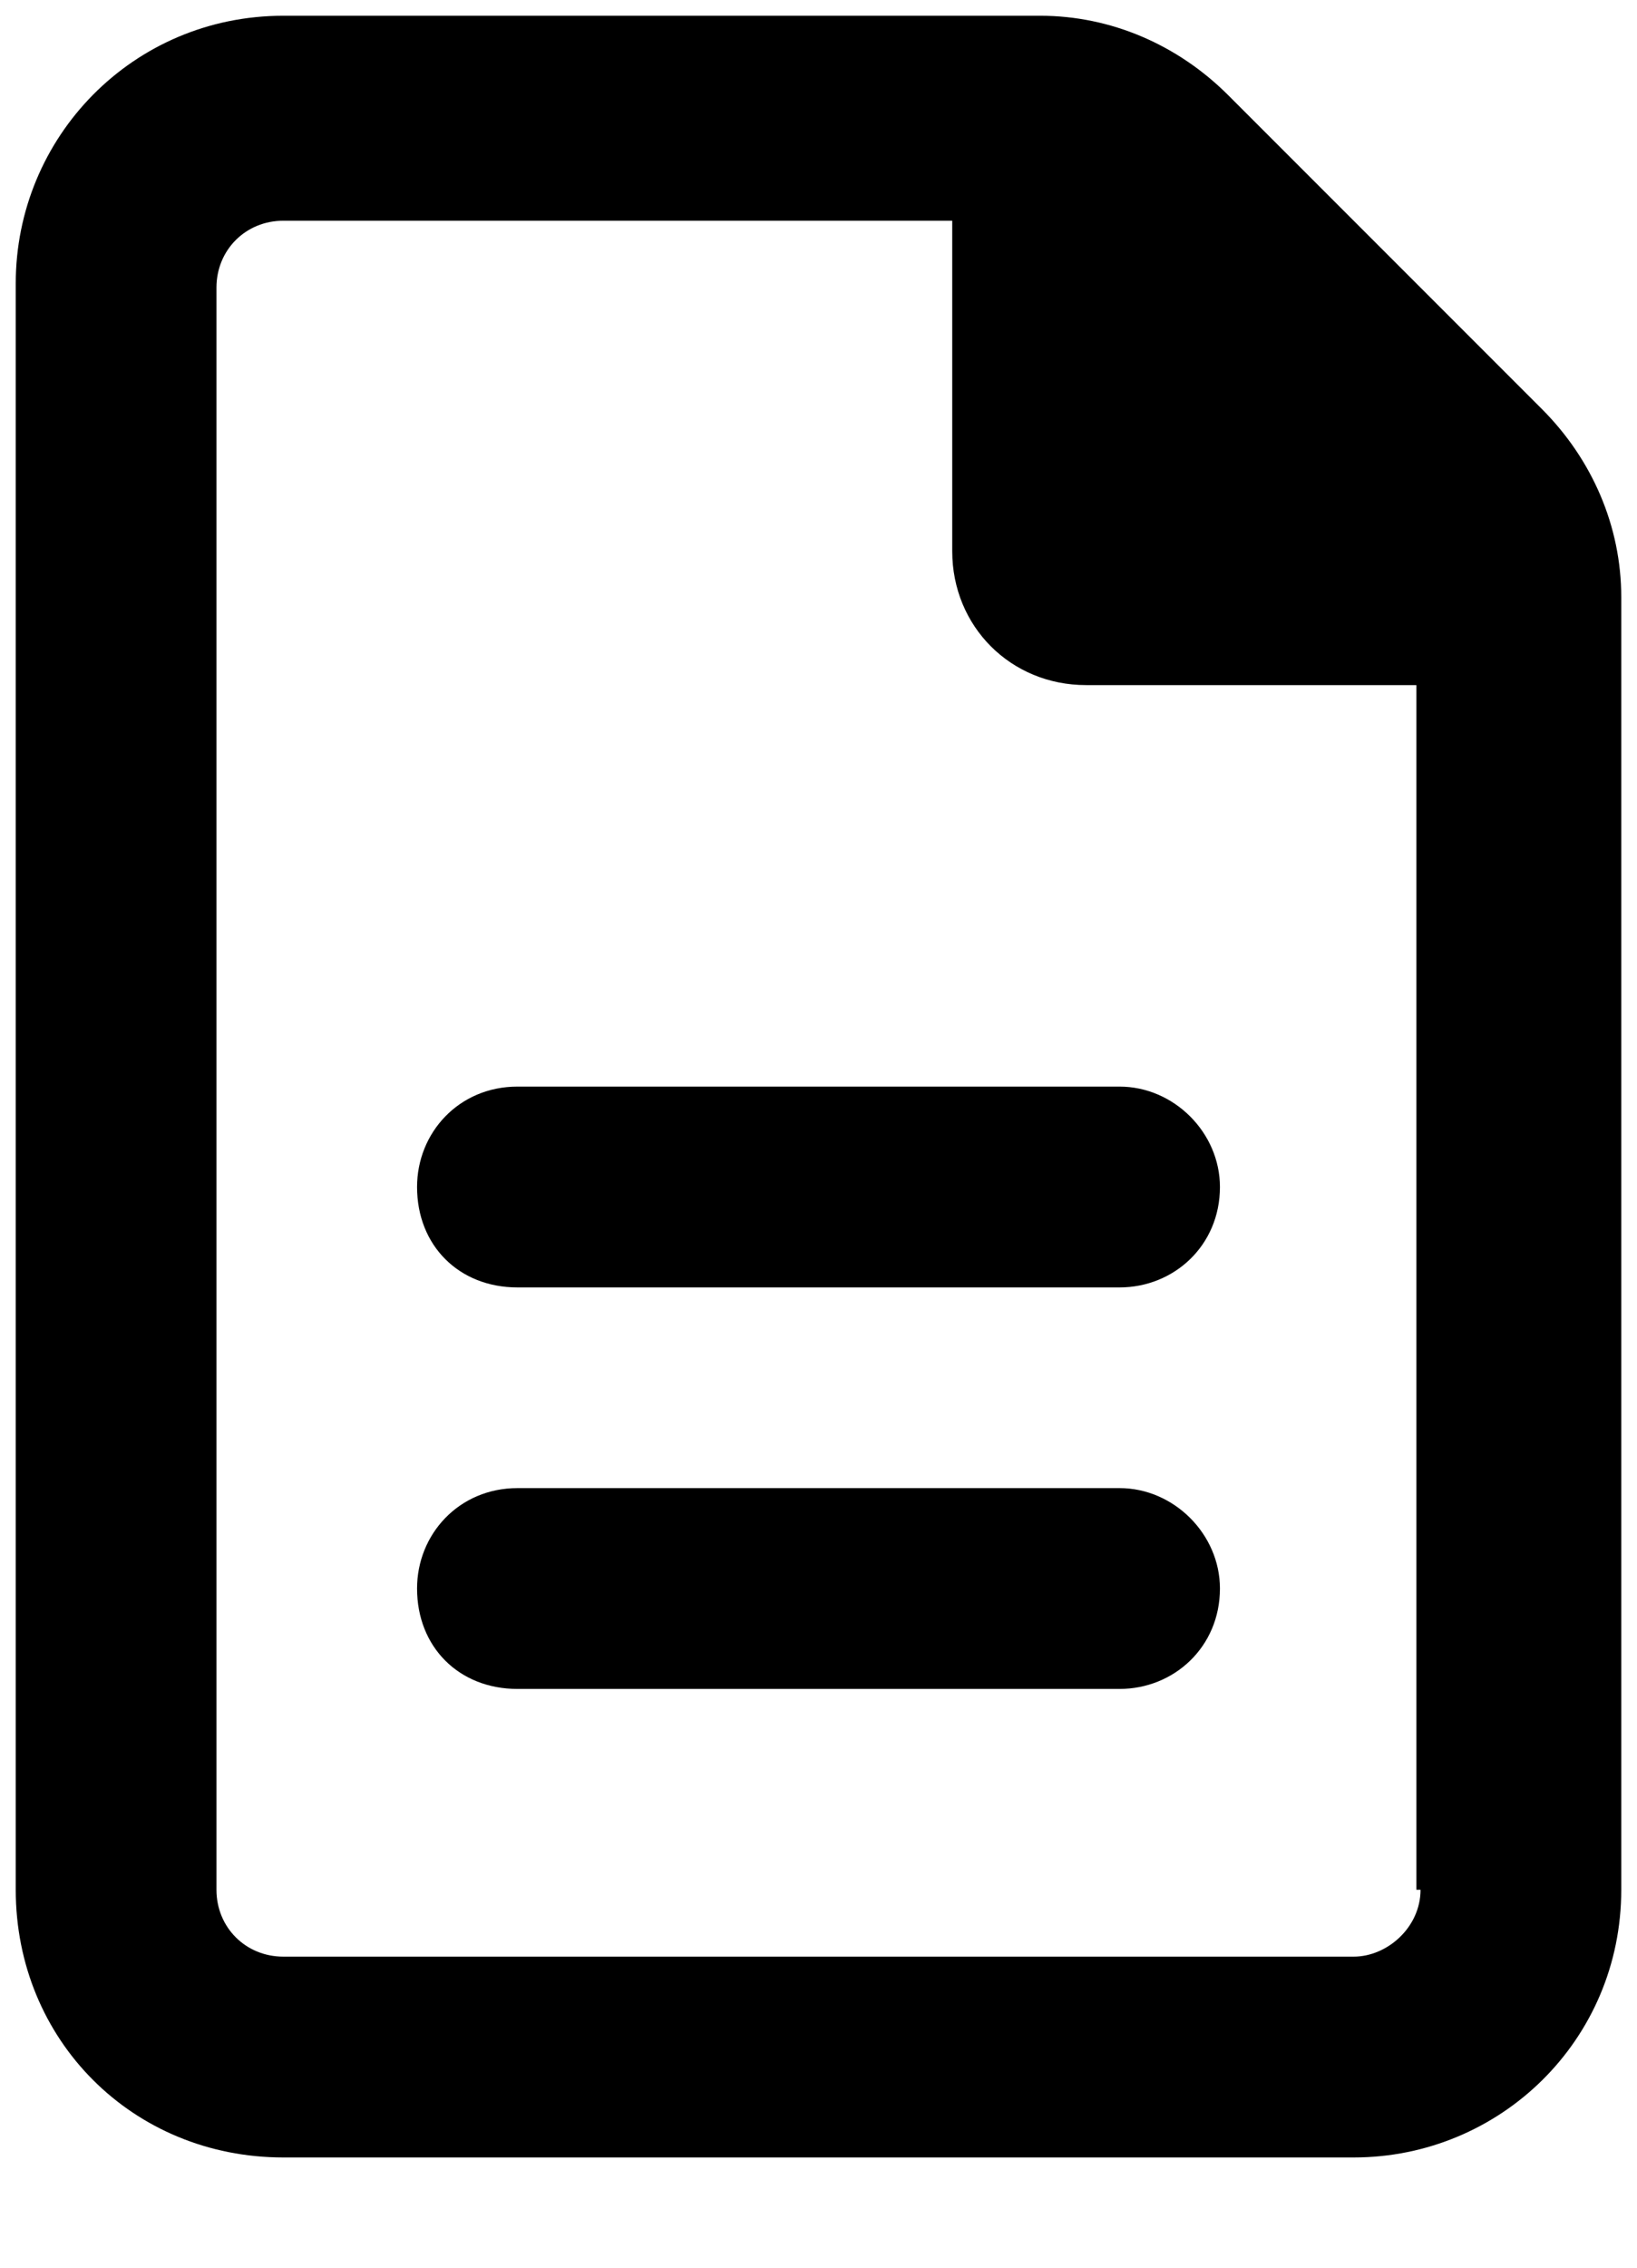 <svg width="13" height="18" viewBox="0 0 13 18" fill="none" xmlns="http://www.w3.org/2000/svg">
<path d="M12.244 3.246C12.643 3.645 12.875 4.176 12.875 4.74V15C12.875 16.195 11.912 17.125 10.75 17.125H2.25C1.055 17.125 0.125 16.195 0.125 15V2.25C0.125 1.088 1.055 0.125 2.25 0.125H8.26C8.824 0.125 9.355 0.357 9.754 0.756L12.244 3.246ZM11.281 15H11.248V5.438H8.625C8.027 5.438 7.562 4.973 7.562 4.375V1.752H2.25C1.951 1.752 1.719 1.984 1.719 2.283V15C1.719 15.299 1.951 15.531 2.25 15.531H10.75C11.016 15.531 11.281 15.299 11.281 15ZM3.312 9.422C3.312 8.99 3.645 8.625 4.109 8.625H8.891C9.322 8.625 9.688 8.99 9.688 9.422C9.688 9.887 9.322 10.219 8.891 10.219H4.109C3.645 10.219 3.312 9.887 3.312 9.422ZM8.891 11.812C9.322 11.812 9.688 12.178 9.688 12.609C9.688 13.074 9.322 13.406 8.891 13.406H4.109C3.645 13.406 3.312 13.074 3.312 12.609C3.312 12.178 3.645 11.812 4.109 11.812H8.891Z" fill="currentColor"/>
</svg>
